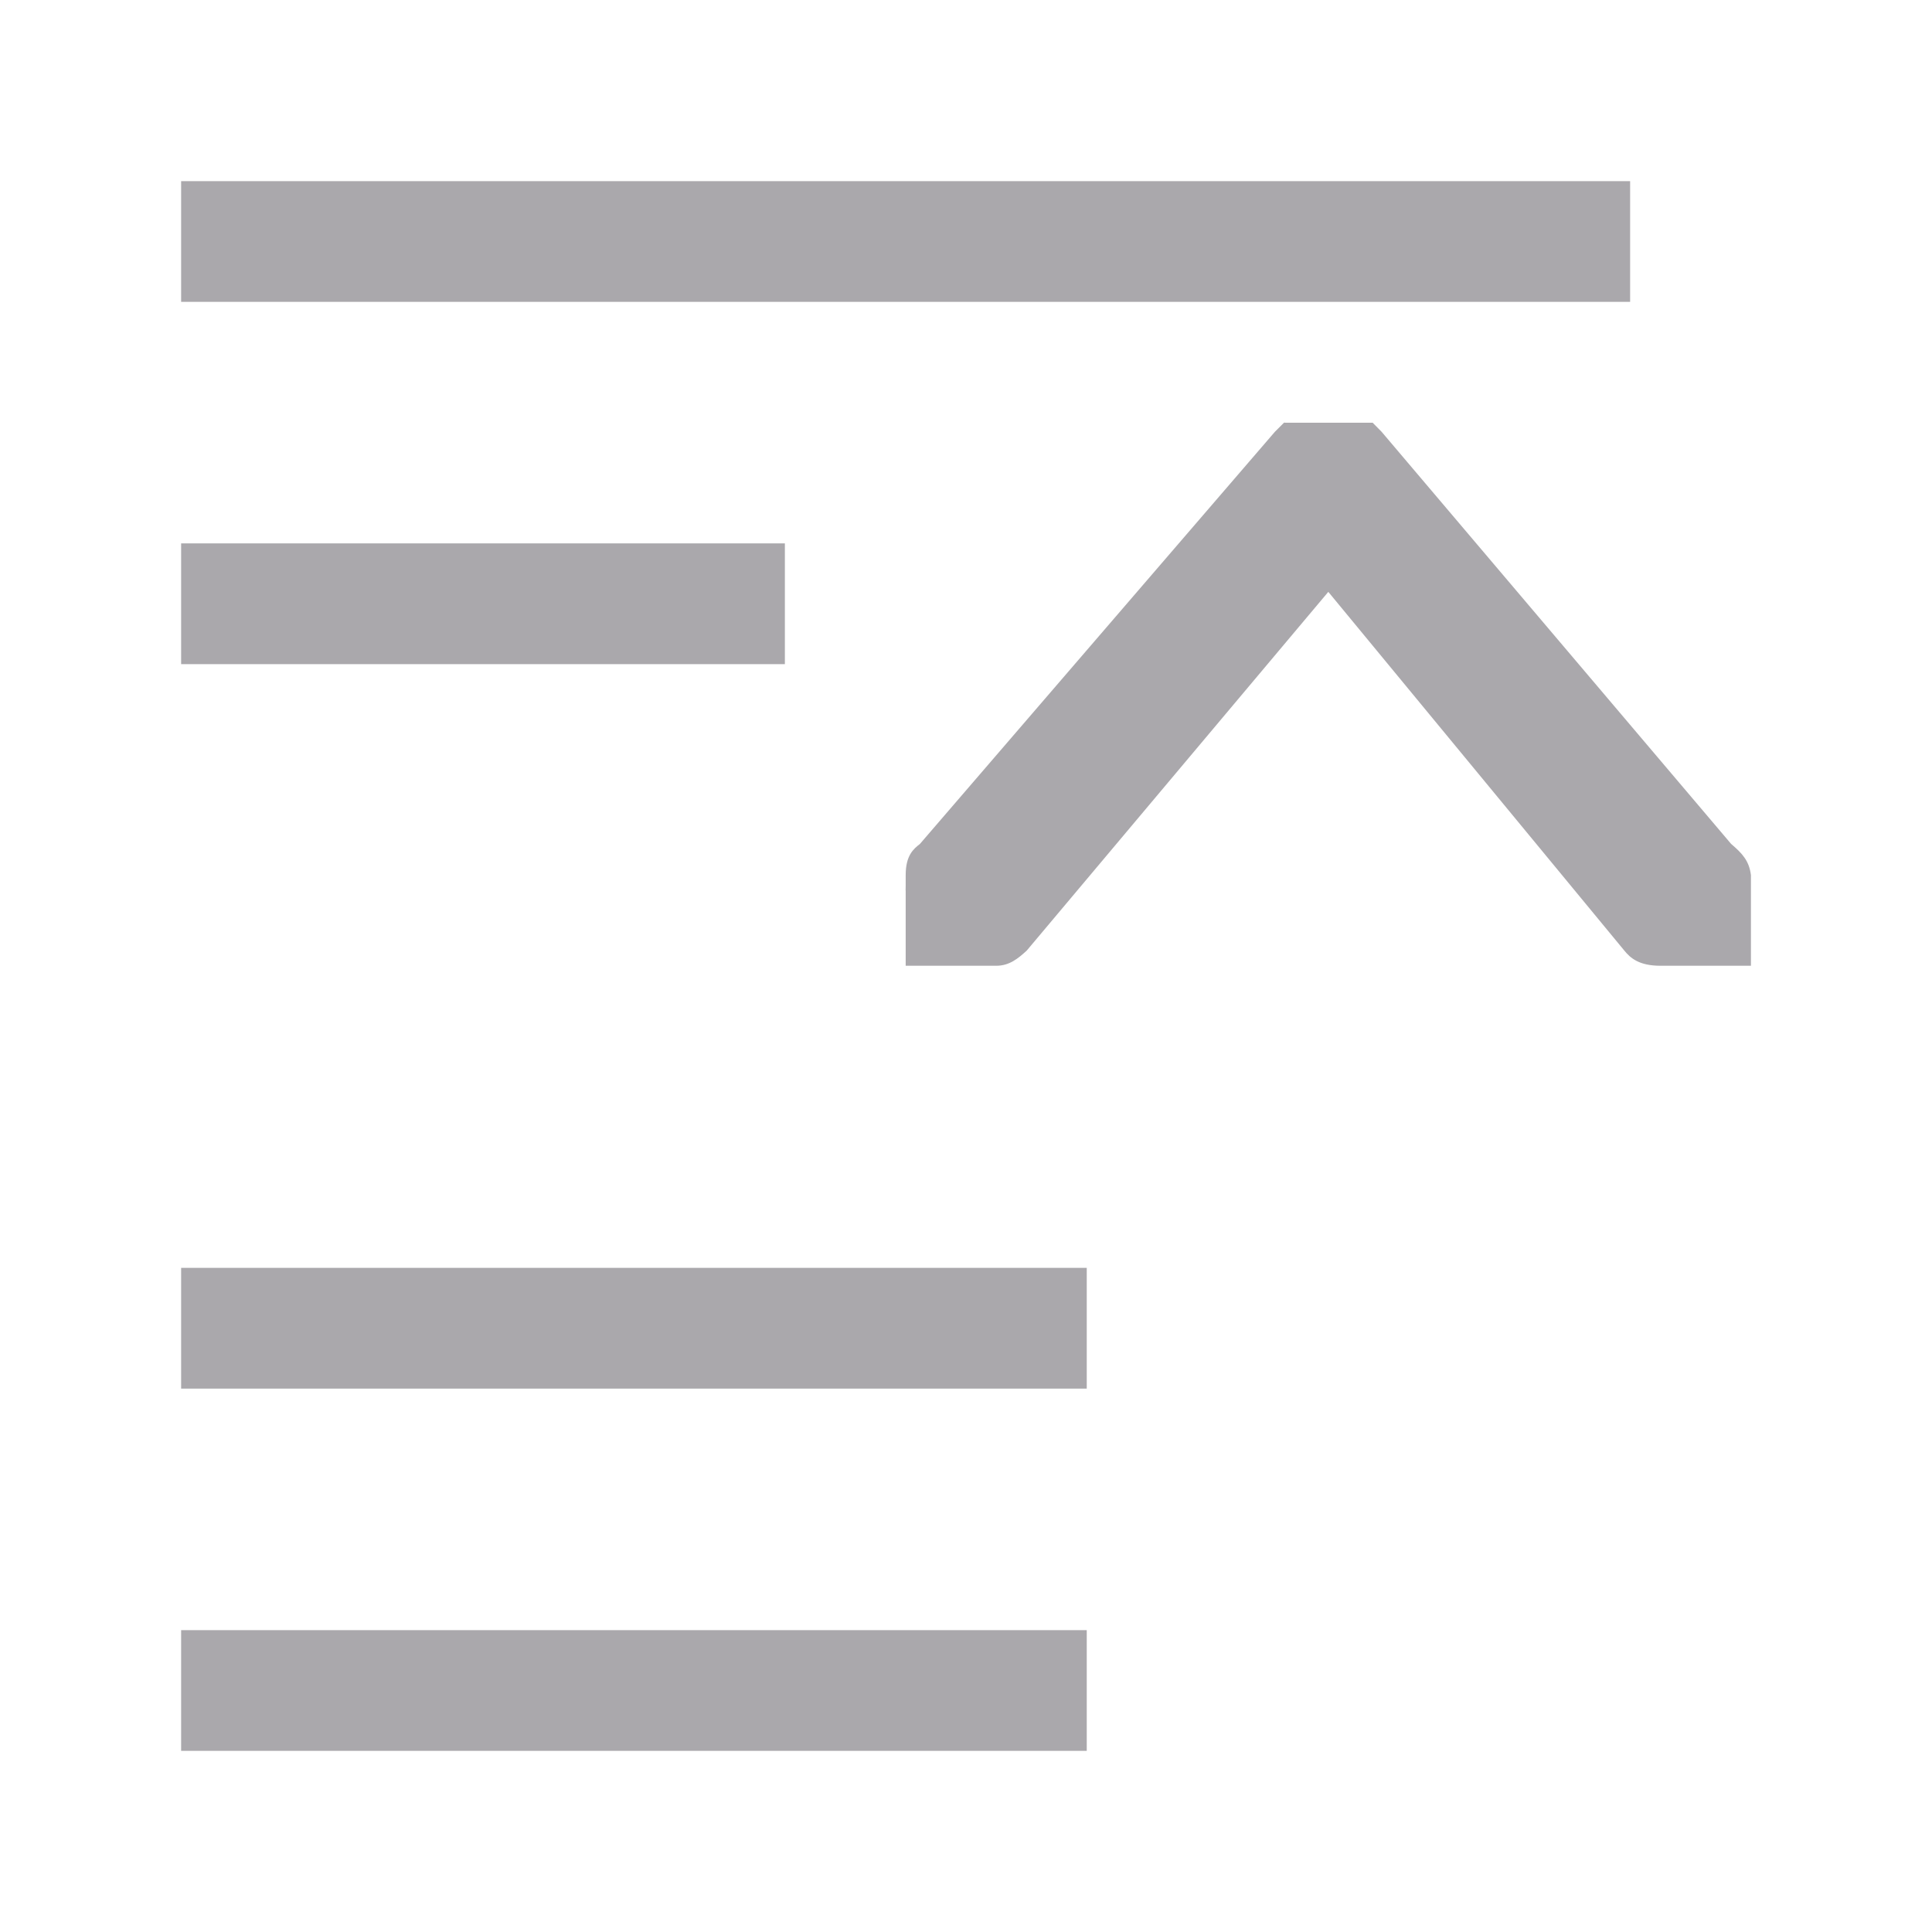<svg height="32" viewBox="0 0 32 32" width="32" xmlns="http://www.w3.org/2000/svg"><path d="m3 3v2h24v-2zm18.268 4-.152.152-5.879 6.826c-.105.083-.236.187-.236.518v.174c.002.03-.004.058 0 .088v1.238h1.5c.216 0 .359-.118.504-.25l4.996-5.943 4.904 5.943c.096.118.239.25.596.25h1.5v-1.5c-.029-.239-.145-.362-.328-.518l-5.789-6.826-.148-.15h-1.439c-.01 0-.018-.002-.027-.002zm-18.268 2v2h10v-2zm0 12v2h15v-2zm0 6v2h15v-2z" fill="#aaa8ac" stroke-width="1.333"/></svg>
